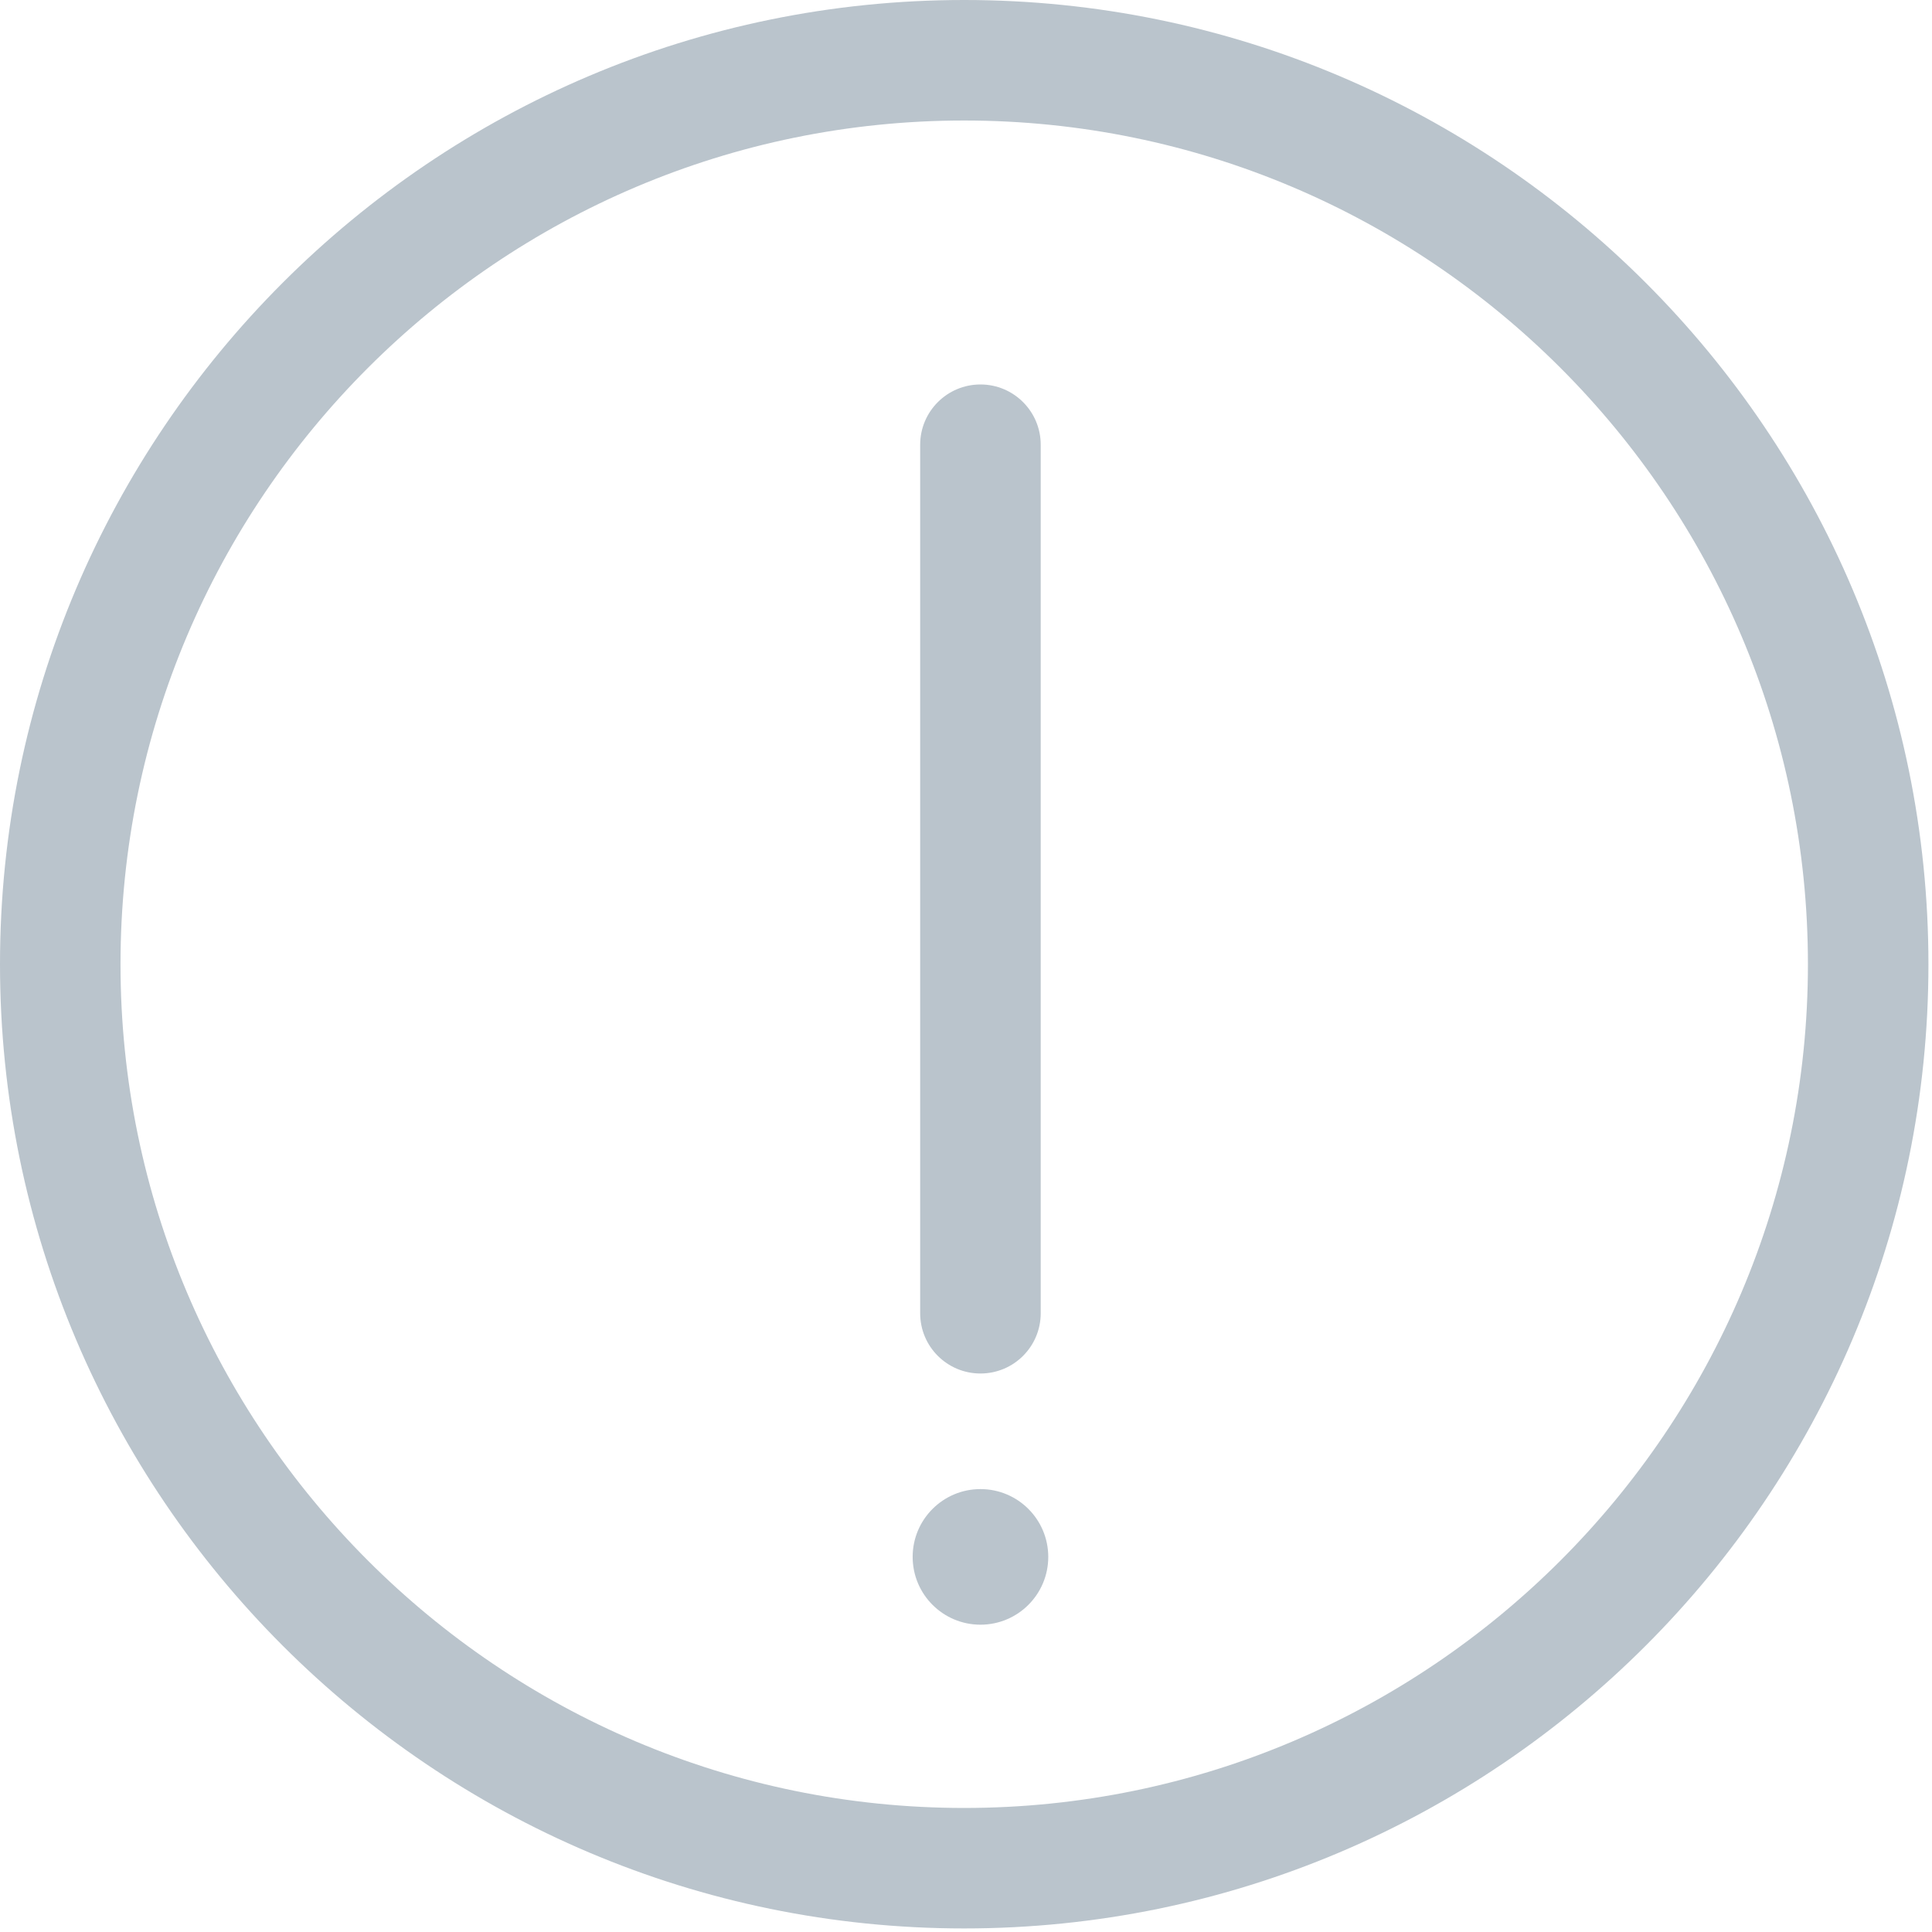 <?xml version="1.0" encoding="utf-8"?>
<!DOCTYPE svg PUBLIC "-//W3C//DTD SVG 1.1//EN" "http://www.w3.org/Graphics/SVG/1.1/DTD/svg11.dtd">
<svg xmlns="http://www.w3.org/2000/svg" xmlns:xlink="http://www.w3.org/1999/xlink" width="512px" version="1.1" height="512px" viewBox="0 0 64 64" enable-background="new 0 0 64 64">
  <g>
    <g fill="#1D1D1B">
      <path d="M31.939,0C14.328,0,0,14.329,0,31.941s14.328,31.941,31.939,31.941c17.615,0,31.943-14.329,31.943-31.941    S49.555,0,31.939,0z M31.939,59.891c-15.409,0-27.947-12.538-27.947-27.949S16.53,3.992,31.939,3.992    c15.411,0,27.951,12.538,27.951,27.949S47.351,59.891,31.939,59.891z" fill="#bac4cc"/>
      <circle cx="32.479" cy="51.574" r="2.246" fill="#bac4cc"/>
      <path d="m32.479,45.499c1.103,0 1.996-0.894 1.996-1.996v-28.771c0-1.102-0.894-1.996-1.996-1.996-1.104,0-1.997,0.895-1.997,1.996v28.771c-0.001,1.102 0.892,1.996 1.997,1.996z" fill="#bac4cc"/>
    </g>
  </g>
</svg>

